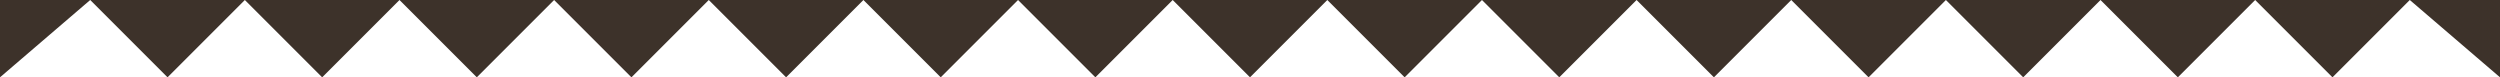 <svg width="194" height="6" viewBox="0 0 194 6" fill="none" xmlns="http://www.w3.org/2000/svg">
<path d="M25 6L31 2.09815e-06L19 1.04907e-06L25 6Z" fill="#3D322A"/>
<path d="M13 6L19 1.04907e-06L7 0L13 6Z" fill="#3D322A"/>
<path d="M37 6L43 3.14722e-06L31 2.09815e-06L37 6Z" fill="#3D322A"/>
<path d="M49 6L55 4.19629e-06L43 3.14722e-06L49 6Z" fill="#3D322A"/>
<path d="M61 6L67 5.24537e-06L55 4.19629e-06L61 6Z" fill="#3D322A"/>
<path d="M73 6L79 6.29444e-06L67 5.24537e-06L73 6Z" fill="#3D322A"/>
<path d="M85 6L91 7.34351e-06L79 6.29444e-06L85 6Z" fill="#3D322A"/>
<path d="M97 6L103 8.39259e-06L91 7.34351e-06L97 6Z" fill="#3D322A"/>
<path d="M109 6L115 9.44166e-06L103 8.39259e-06L109 6Z" fill="#3D322A"/>
<path d="M121 6L127 1.04907e-05L115 9.44166e-06L121 6Z" fill="#3D322A"/>
<path d="M133 6L139 1.15398e-05L127 1.04907e-05L133 6Z" fill="#3D322A"/>
<path d="M145 6L151 1.25889e-05L139 1.15398e-05L145 6Z" fill="#3D322A"/>
<path d="M157 6L163 1.3638e-05L151 1.25889e-05L157 6Z" fill="#3D322A"/>
<path d="M169 6L175 1.4687e-05L163 1.3638e-05L169 6Z" fill="#3D322A"/>
<path d="M181 6L187 1.57361e-05L175 1.4687e-05L181 6Z" fill="#3D322A"/>
<path d="M187 1.57361e-05L194 6V1.57361e-05H187Z" fill="#3D322A"/>
<path d="M0 6.29444e-06V6L7 0L0 6.29444e-06Z" fill="#3D322A"/>
</svg>
